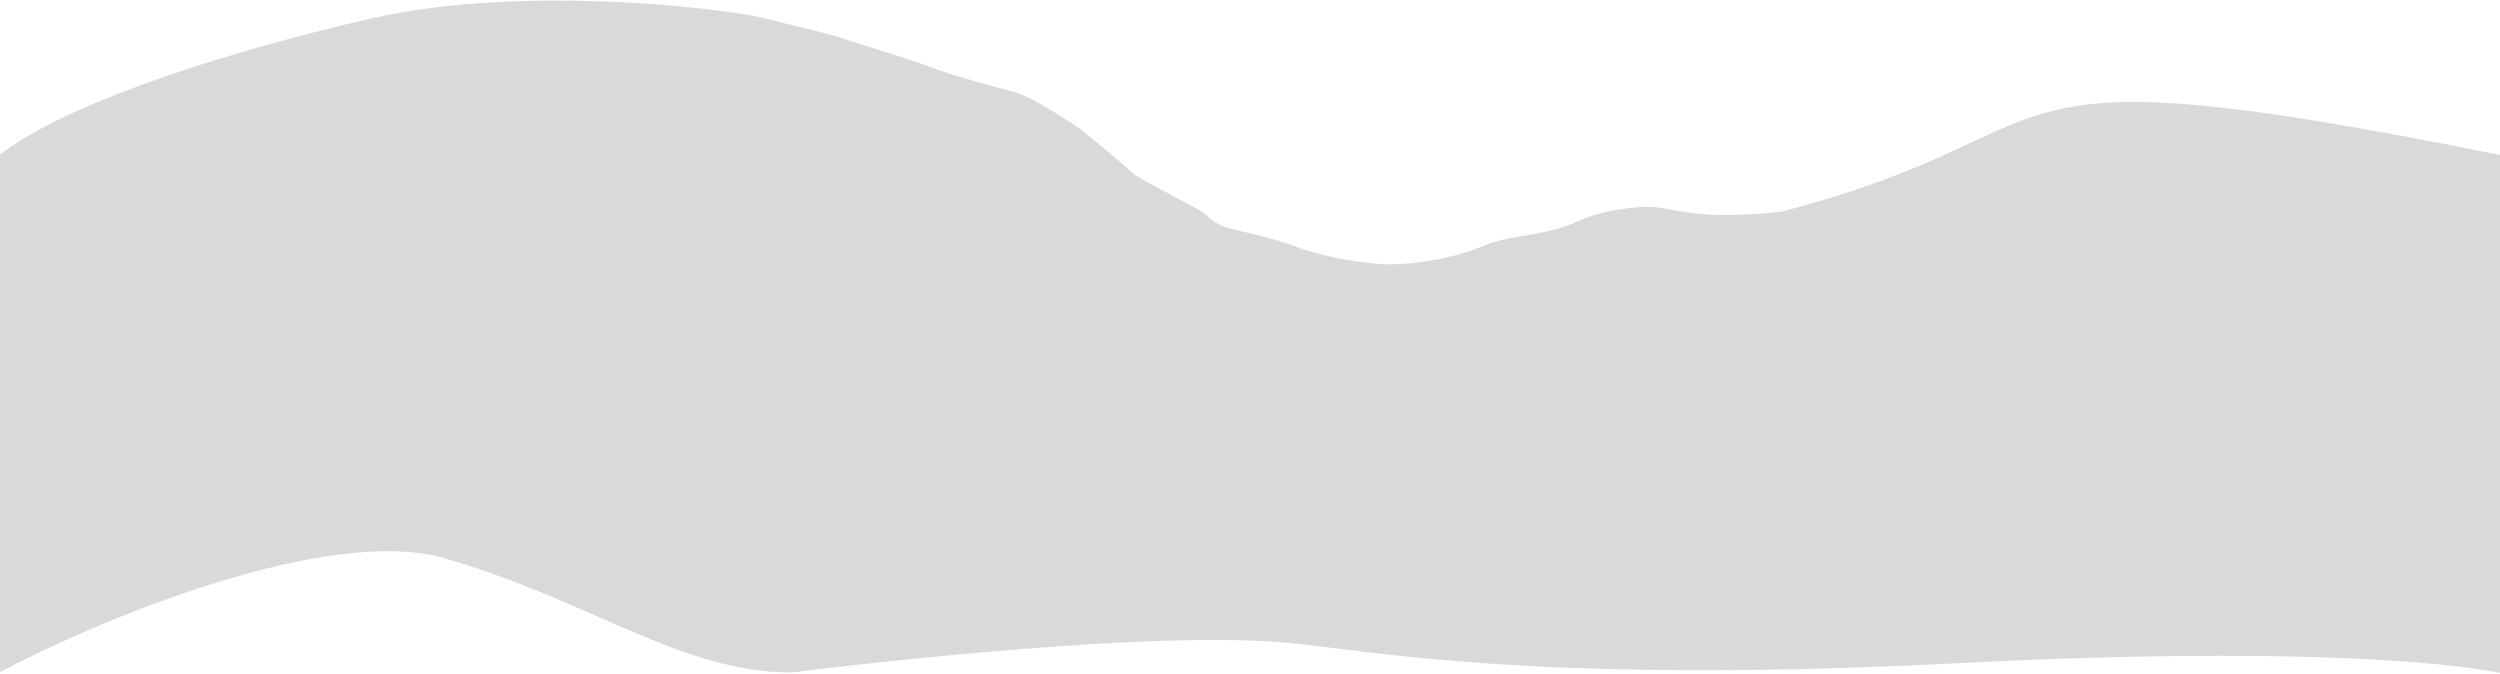<svg width="3025" height="815" viewBox="0 0 3025 815" fill="none" xmlns="http://www.w3.org/2000/svg">
    <path d="M1016.22 45.322C1005.38 41.293 912.89 19.391 912.89 19.391C826.223 4.064 614.2 -14.794 451 21.992C287.8 58.778 80.333 123.288 -1 187.931V813.698C118.333 750.389 396.6 634.165 539 675.75C717 727.73 824 813.698 958 813.698C958 813.698 1372.3 760.718 1557.65 777.712C1650.61 786.235 1857 828.693 2365.04 802.644C2873.09 776.595 3027 814.698 3027 814.698V187.931C2358 52.822 2539 156.471 2154.81 256.344C2034 268.901 2025.23 246.199 1980 250.907C1916.25 257.545 1913.9 269.709 1879.93 278.135C1847.13 286.262 1820.2 286.852 1797.03 296.819C1753.21 315.672 1693.23 322.129 1665.98 319.23C1594.32 311.613 1567 297.588 1557.65 294.639C1493.31 274.347 1479.53 280.555 1459.56 260.062C1452.5 252.815 1378.55 217.458 1369.17 208.311C1359.79 199.165 1317.28 163.918 1307.42 156.471C1297.55 149.033 1248.47 117.425 1229.7 112.047C1210.93 106.669 1157.56 93.214 1128.44 82.098C1099.32 70.982 1027.06 49.35 1016.22 45.322Z" fill="#D9D9D9"/>
</svg>
